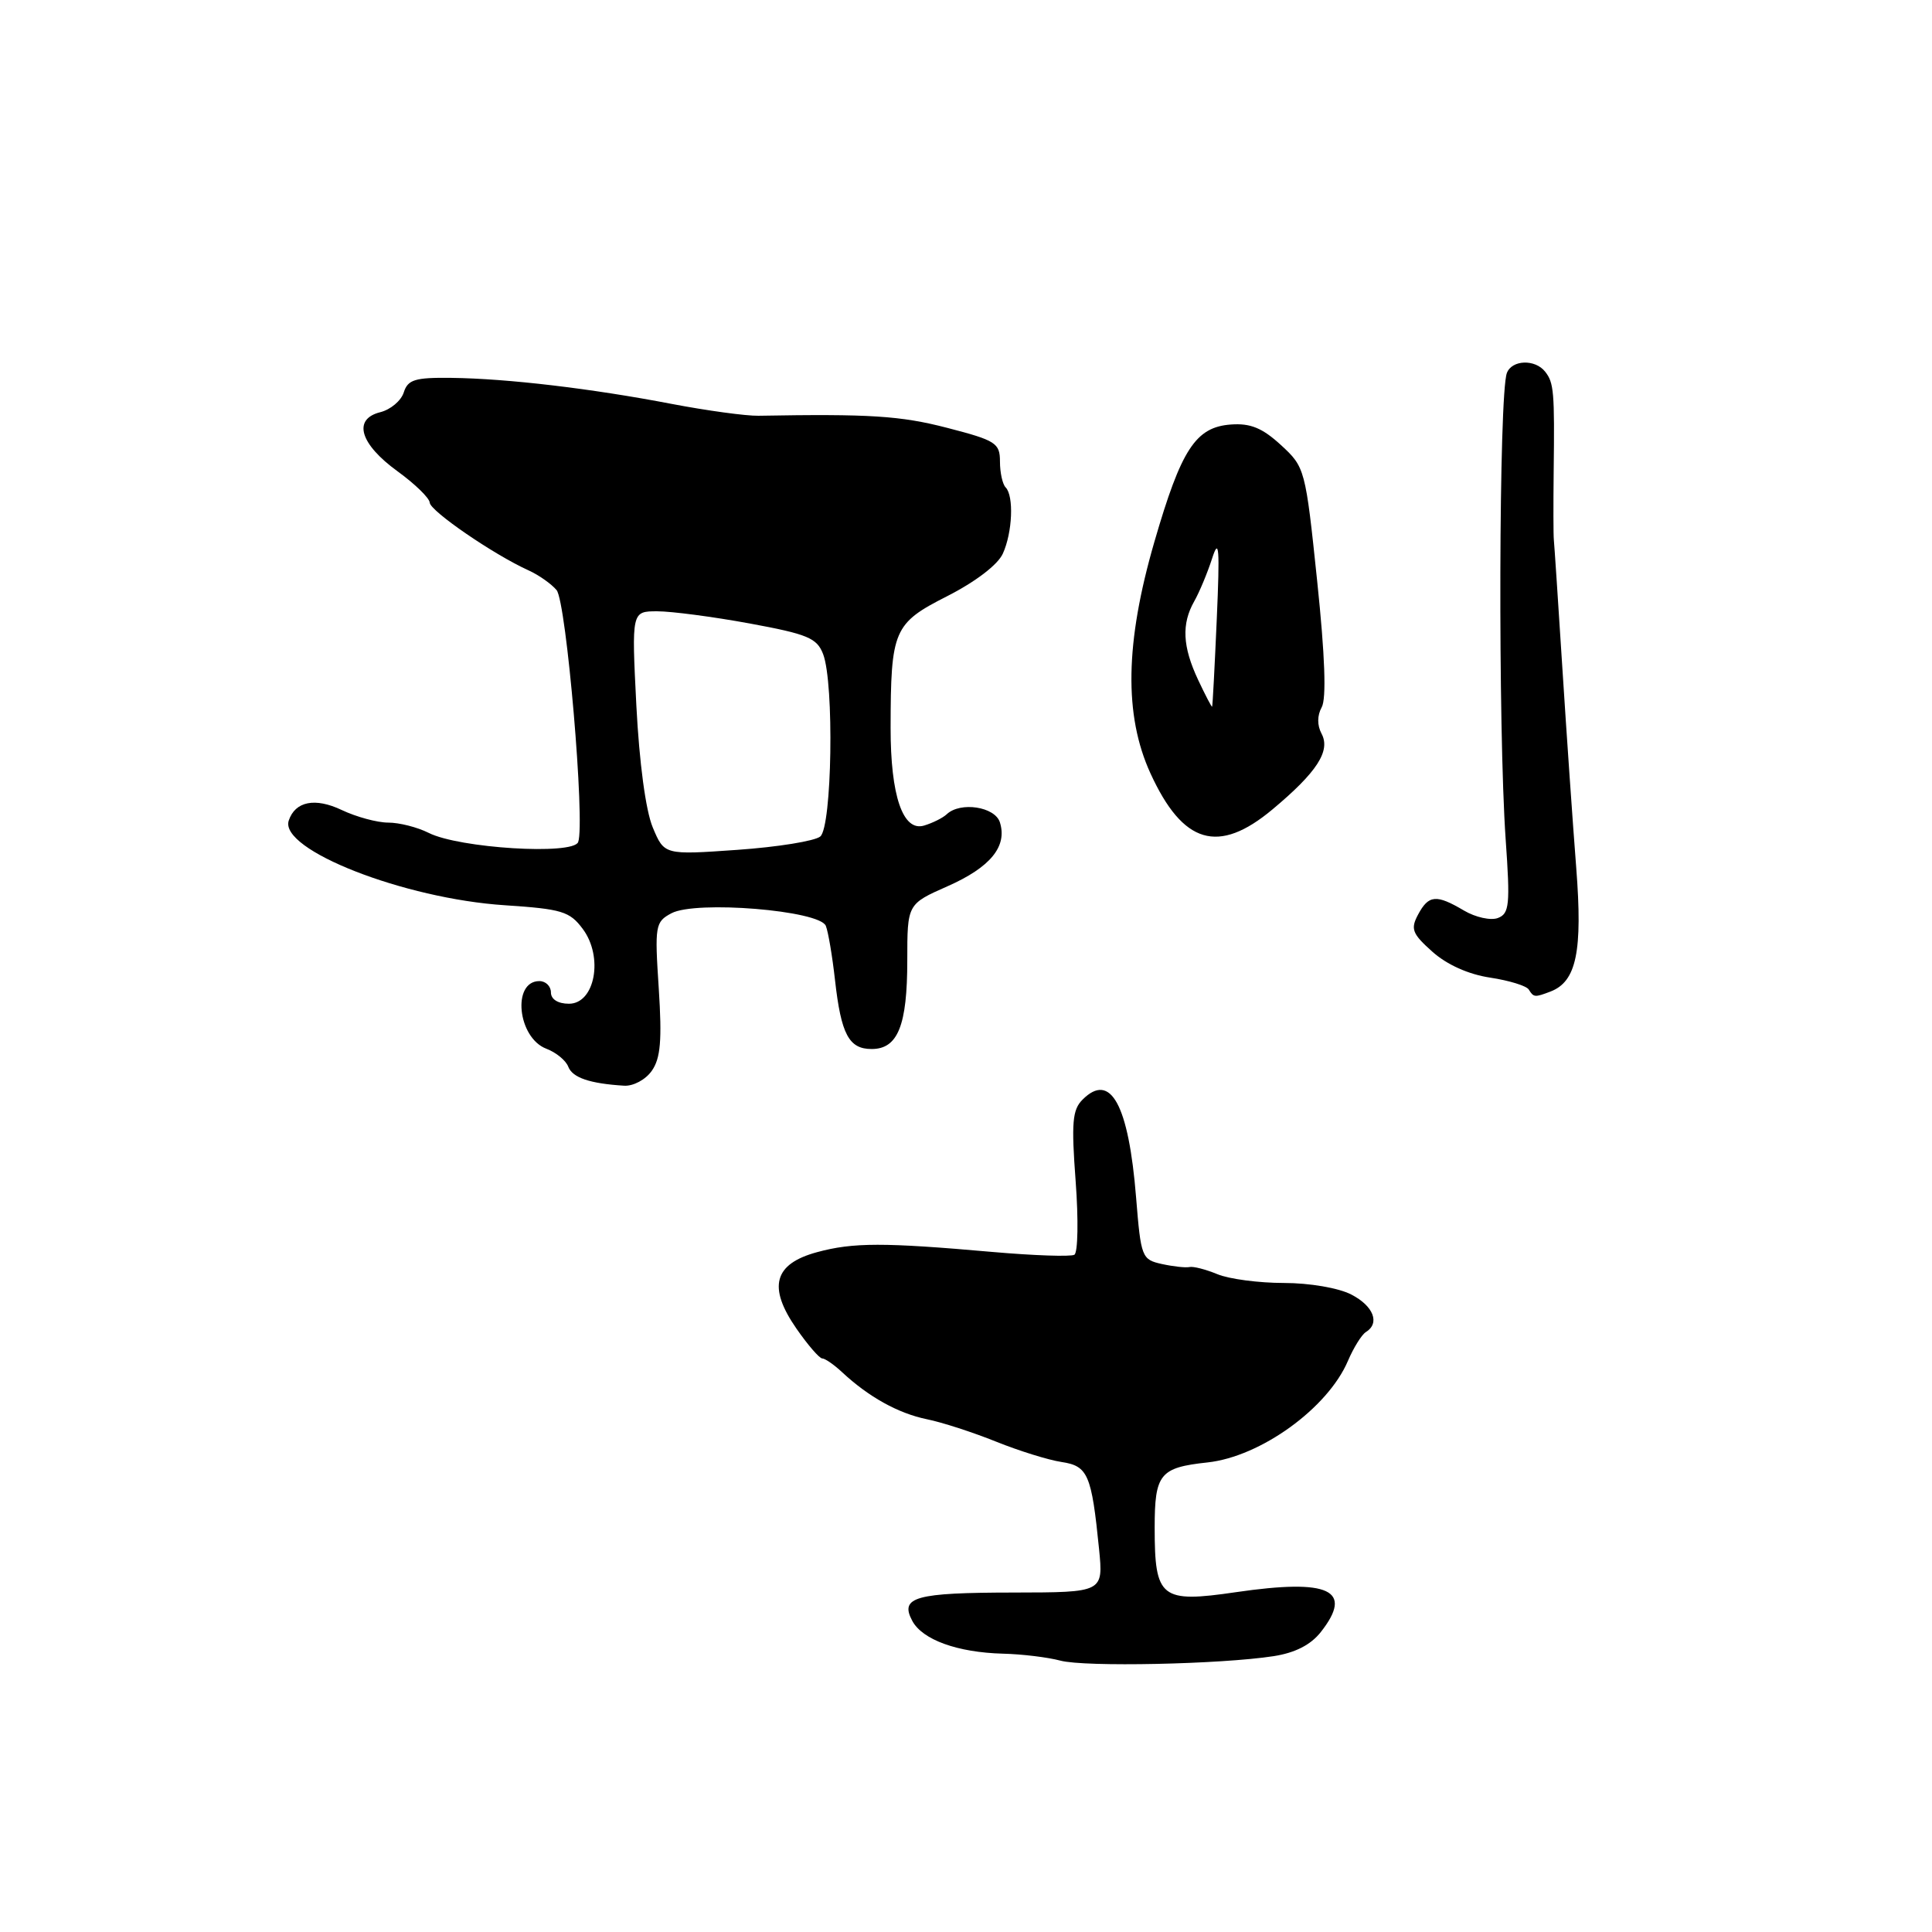 <?xml version="1.0" encoding="UTF-8" standalone="no"?>
<!DOCTYPE svg PUBLIC "-//W3C//DTD SVG 1.1//EN" "http://www.w3.org/Graphics/SVG/1.1/DTD/svg11.dtd" >
<svg xmlns="http://www.w3.org/2000/svg" xmlns:xlink="http://www.w3.org/1999/xlink" version="1.1" viewBox="0 0 256 256">
 <g >
 <path fill="currentColor"
d=" M 168.76 219.45 C 171.61 219.01 173.68 217.95 175.01 216.26 C 179.40 210.68 176.18 209.16 163.78 210.97 C 153.81 212.43 153.00 211.79 153.00 202.43 C 153.00 195.30 153.68 194.46 160.00 193.78 C 167.04 193.02 175.94 186.59 178.61 180.32 C 179.36 178.57 180.43 176.85 180.98 176.51 C 182.89 175.33 182.00 173.05 179.05 171.53 C 177.37 170.66 173.52 170.00 170.11 170.00 C 166.82 170.00 162.86 169.48 161.32 168.84 C 159.77 168.20 158.10 167.77 157.61 167.89 C 157.11 168.00 155.47 167.82 153.96 167.49 C 151.29 166.90 151.18 166.61 150.54 158.69 C 149.55 146.36 147.16 141.98 143.45 145.70 C 142.09 147.05 141.95 148.76 142.53 156.53 C 142.91 161.60 142.83 165.98 142.36 166.26 C 141.89 166.54 137.00 166.37 131.50 165.89 C 117.12 164.62 113.03 164.62 108.26 165.92 C 102.54 167.47 101.71 170.53 105.52 176.03 C 107.03 178.21 108.58 180.00 108.95 180.00 C 109.32 180.00 110.51 180.82 111.59 181.83 C 115.10 185.10 119.01 187.27 122.79 188.05 C 124.83 188.46 128.97 189.81 132.00 191.03 C 135.03 192.25 138.92 193.46 140.65 193.72 C 144.16 194.25 144.64 195.36 145.63 205.25 C 146.20 211.00 146.20 211.00 134.35 211.02 C 121.26 211.03 119.19 211.61 120.88 214.77 C 122.22 217.28 126.87 218.96 132.90 219.12 C 135.43 219.18 138.85 219.60 140.50 220.04 C 143.73 220.91 161.77 220.53 168.76 219.45 Z  M 86.37 141.88 C 87.53 140.23 87.73 137.83 87.29 130.99 C 86.74 122.63 86.82 122.16 88.97 121.01 C 92.20 119.29 108.64 120.63 109.43 122.69 C 109.75 123.50 110.29 126.72 110.64 129.84 C 111.45 137.06 112.48 139.00 115.50 139.00 C 118.97 139.00 120.22 135.89 120.22 127.25 C 120.22 119.79 120.22 119.79 125.56 117.43 C 131.24 114.92 133.50 112.15 132.49 108.96 C 131.83 106.89 127.26 106.19 125.45 107.89 C 124.93 108.38 123.58 109.05 122.45 109.39 C 119.64 110.24 118.00 105.45 118.01 96.43 C 118.03 83.47 118.40 82.60 125.50 79.00 C 129.25 77.09 132.21 74.84 132.88 73.36 C 134.16 70.56 134.36 65.70 133.25 64.58 C 132.84 64.16 132.50 62.62 132.50 61.16 C 132.50 58.71 131.96 58.36 125.50 56.69 C 119.33 55.09 115.23 54.83 100.50 55.09 C 98.85 55.12 93.67 54.41 89.00 53.52 C 78.39 51.48 67.22 50.16 59.82 50.07 C 54.98 50.01 54.04 50.30 53.50 52.00 C 53.15 53.10 51.75 54.28 50.38 54.62 C 46.71 55.54 47.68 58.83 52.69 62.46 C 54.99 64.13 56.91 66.00 56.94 66.60 C 57.00 67.71 65.39 73.47 70.00 75.56 C 71.38 76.18 73.06 77.37 73.75 78.19 C 75.05 79.76 77.56 109.09 76.61 111.58 C 75.94 113.33 60.84 112.40 56.80 110.36 C 55.31 109.61 52.91 109.00 51.45 109.00 C 49.99 109.00 47.22 108.25 45.28 107.33 C 41.75 105.65 39.11 106.18 38.26 108.73 C 36.97 112.59 53.54 119.08 66.90 119.95 C 74.45 120.45 75.49 120.76 77.22 123.09 C 79.99 126.80 78.84 133.00 75.39 133.00 C 73.93 133.00 73.00 132.41 73.00 131.50 C 73.00 130.68 72.31 130.00 71.47 130.00 C 67.81 130.00 68.58 137.51 72.39 138.96 C 73.68 139.45 74.99 140.52 75.30 141.35 C 75.86 142.80 78.16 143.58 82.69 143.86 C 83.91 143.94 85.55 143.06 86.37 141.88 Z  M 205.46 131.38 C 208.89 130.06 209.72 126.07 208.86 115.00 C 208.41 109.22 207.58 97.30 207.02 88.50 C 206.46 79.70 205.95 72.05 205.89 71.50 C 205.83 70.95 205.82 66.90 205.87 62.50 C 206.00 51.89 205.90 50.72 204.74 49.25 C 203.41 47.56 200.34 47.67 199.67 49.42 C 198.60 52.21 198.49 96.57 199.51 111.24 C 200.12 119.89 200.00 121.06 198.48 121.64 C 197.55 122.00 195.52 121.56 193.98 120.65 C 190.31 118.48 189.30 118.57 187.90 121.19 C 186.88 123.10 187.12 123.72 189.80 126.11 C 191.73 127.83 194.58 129.11 197.45 129.54 C 199.97 129.92 202.27 130.63 202.57 131.12 C 203.22 132.17 203.36 132.18 205.46 131.38 Z  M 168.61 107.25 C 174.50 102.33 176.34 99.50 175.11 97.21 C 174.52 96.10 174.53 94.81 175.13 93.72 C 175.77 92.59 175.57 86.90 174.53 76.97 C 172.98 62.13 172.92 61.90 169.73 58.97 C 167.27 56.71 165.69 56.06 163.10 56.25 C 158.43 56.59 156.52 59.52 152.96 71.80 C 149.08 85.18 148.92 94.77 152.44 102.47 C 156.74 111.86 161.43 113.25 168.61 107.25 Z  M 86.49 109.63 C 85.56 107.40 84.71 101.05 84.32 93.48 C 83.69 81.00 83.69 81.00 87.10 81.00 C 88.97 81.00 94.47 81.72 99.32 82.61 C 107.03 84.03 108.25 84.54 109.07 86.68 C 110.55 90.57 110.25 109.55 108.69 110.84 C 107.97 111.44 103.02 112.24 97.70 112.61 C 88.02 113.29 88.02 113.29 86.49 109.63 Z  M 158.75 90.07 C 156.69 85.67 156.54 82.68 158.24 79.68 C 158.92 78.48 159.99 75.92 160.61 74.00 C 161.53 71.13 161.64 72.58 161.23 82.00 C 160.95 88.33 160.68 93.57 160.61 93.64 C 160.55 93.72 159.71 92.11 158.75 90.07 Z "/>
</g>
</svg>
